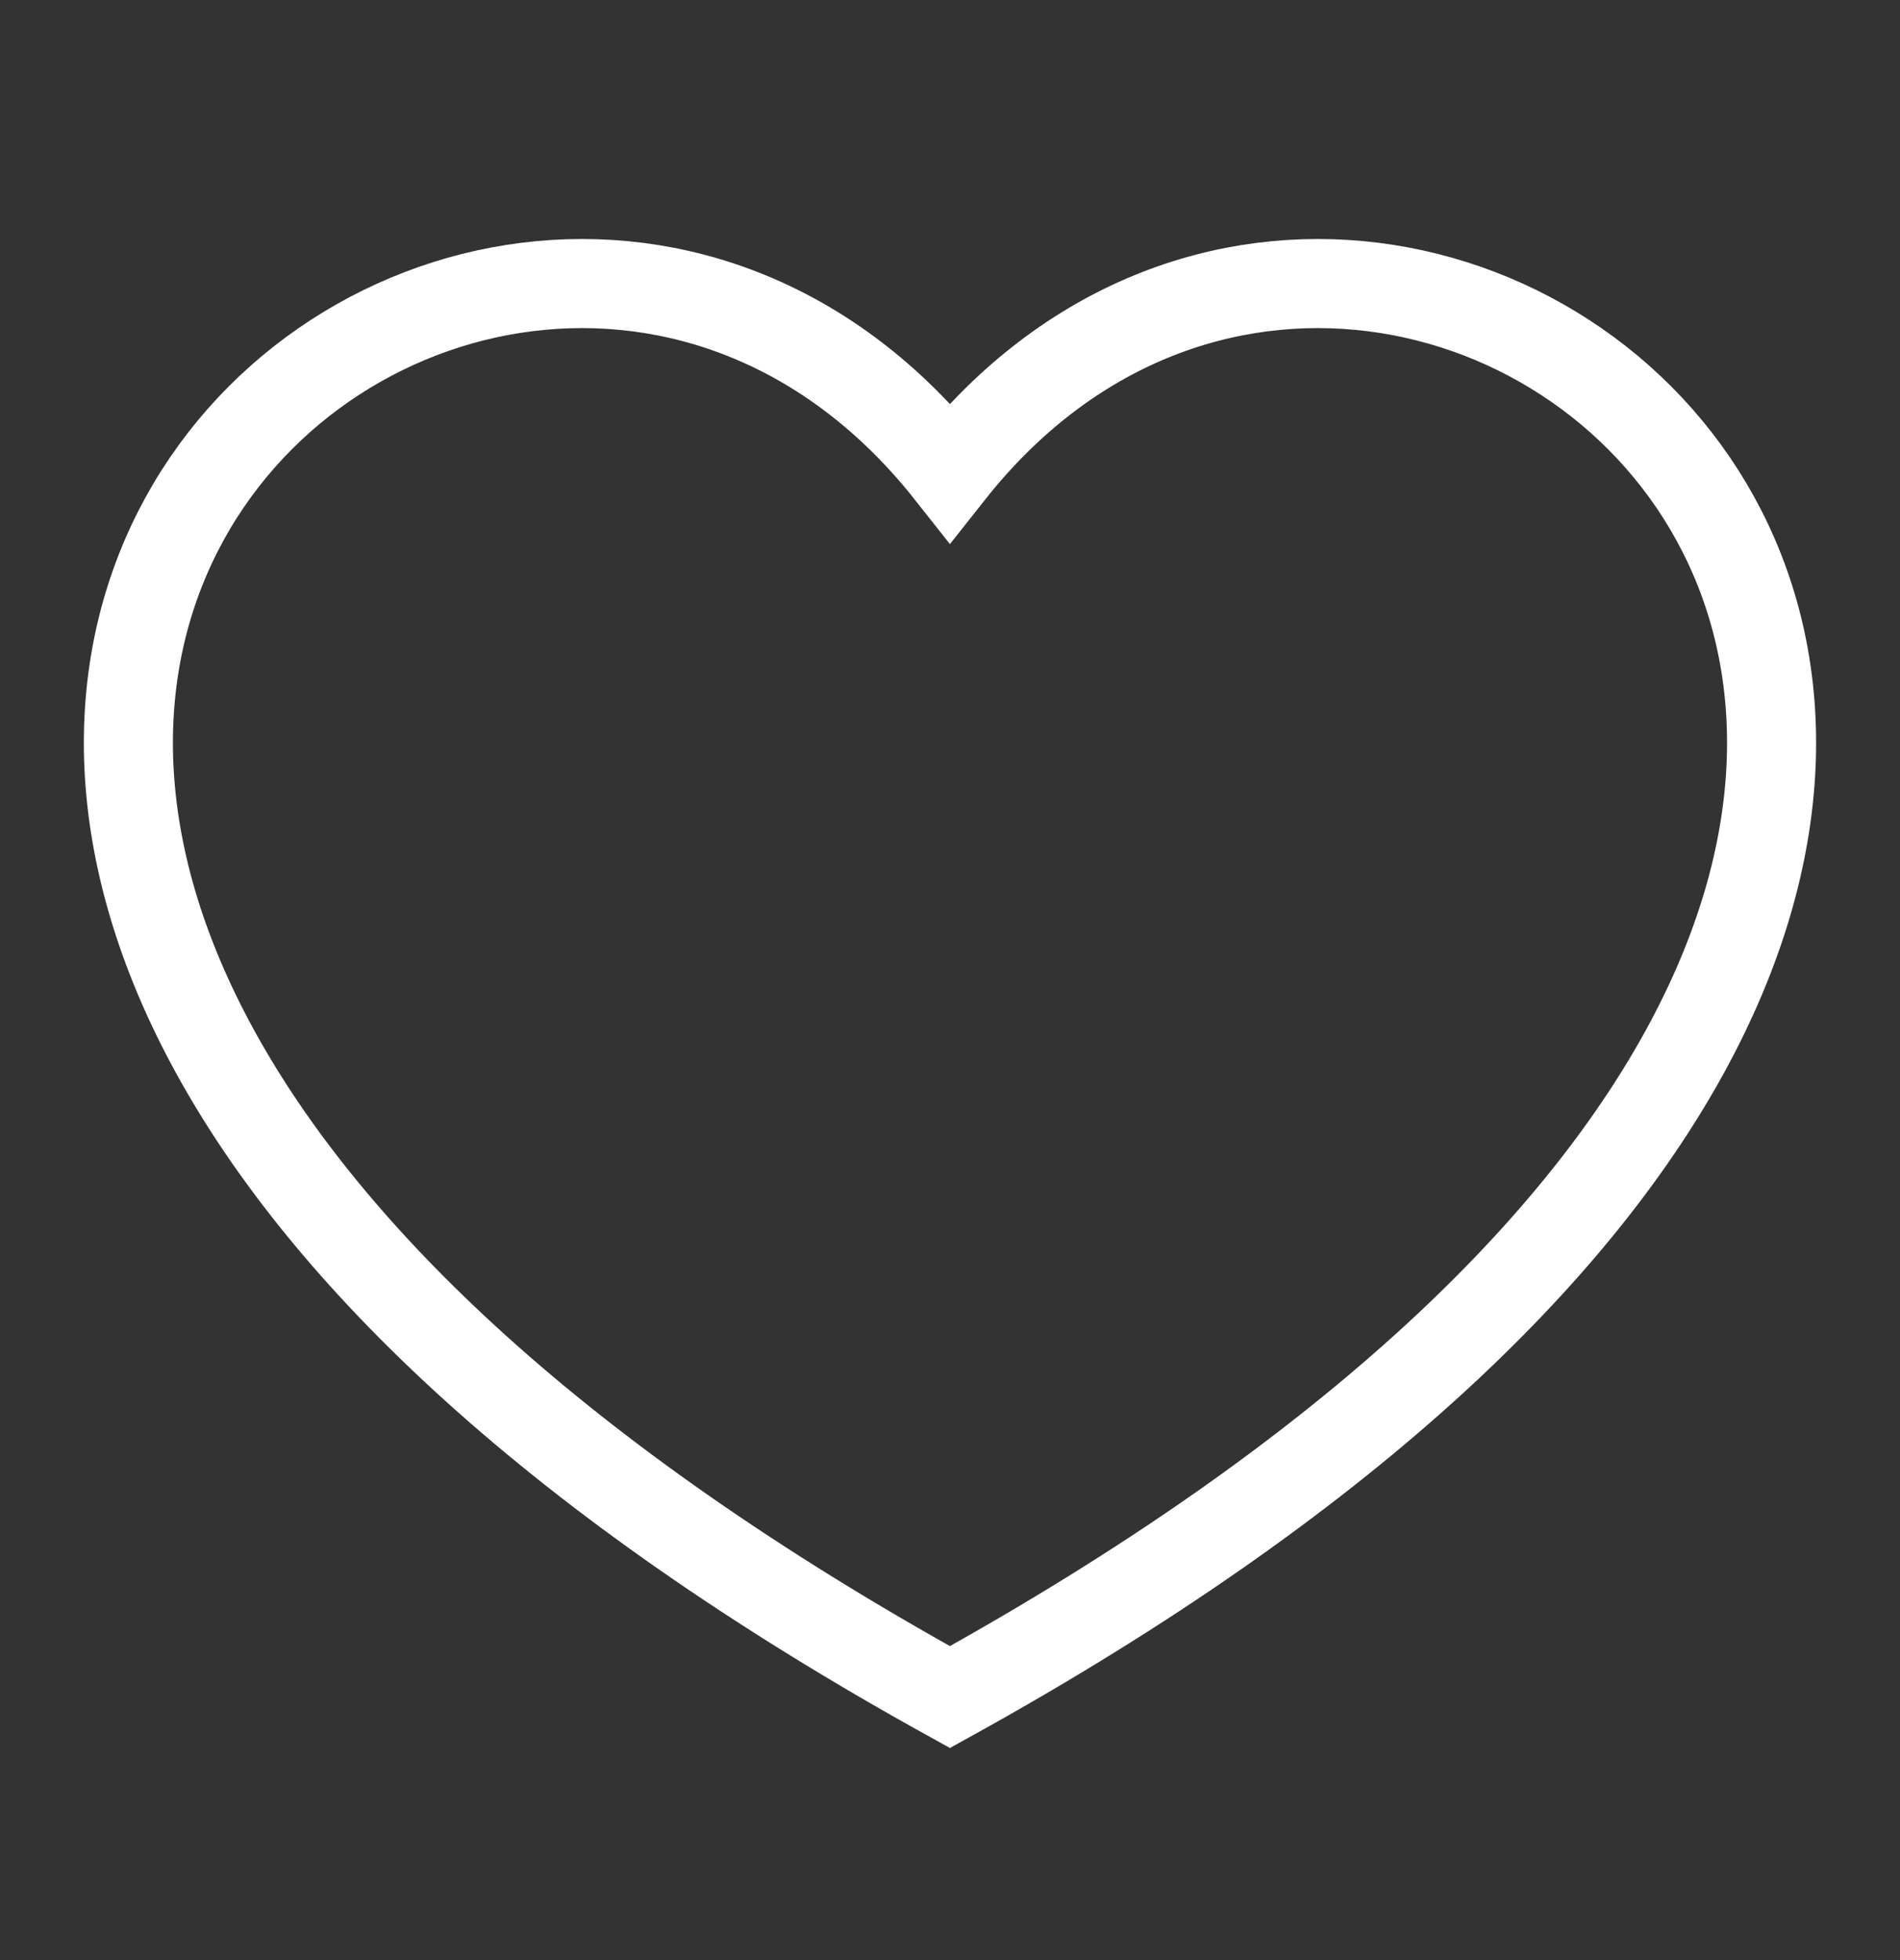 <svg width="32" height="33" viewBox="0 0 32 33" fill="none" xmlns="http://www.w3.org/2000/svg" displayName="HeartIcon">
<rect x="0" y="0" width="32" height="33" fill="#333333" stroke="none"/>
<path d="M15.999 28.572C-10.667 13.833 8 -2.167 15.999 7.951C24 -2.167 42.667 13.833 15.999 28.572Z" stroke="#ffffff" stroke-width="1.5"/>
</svg>
